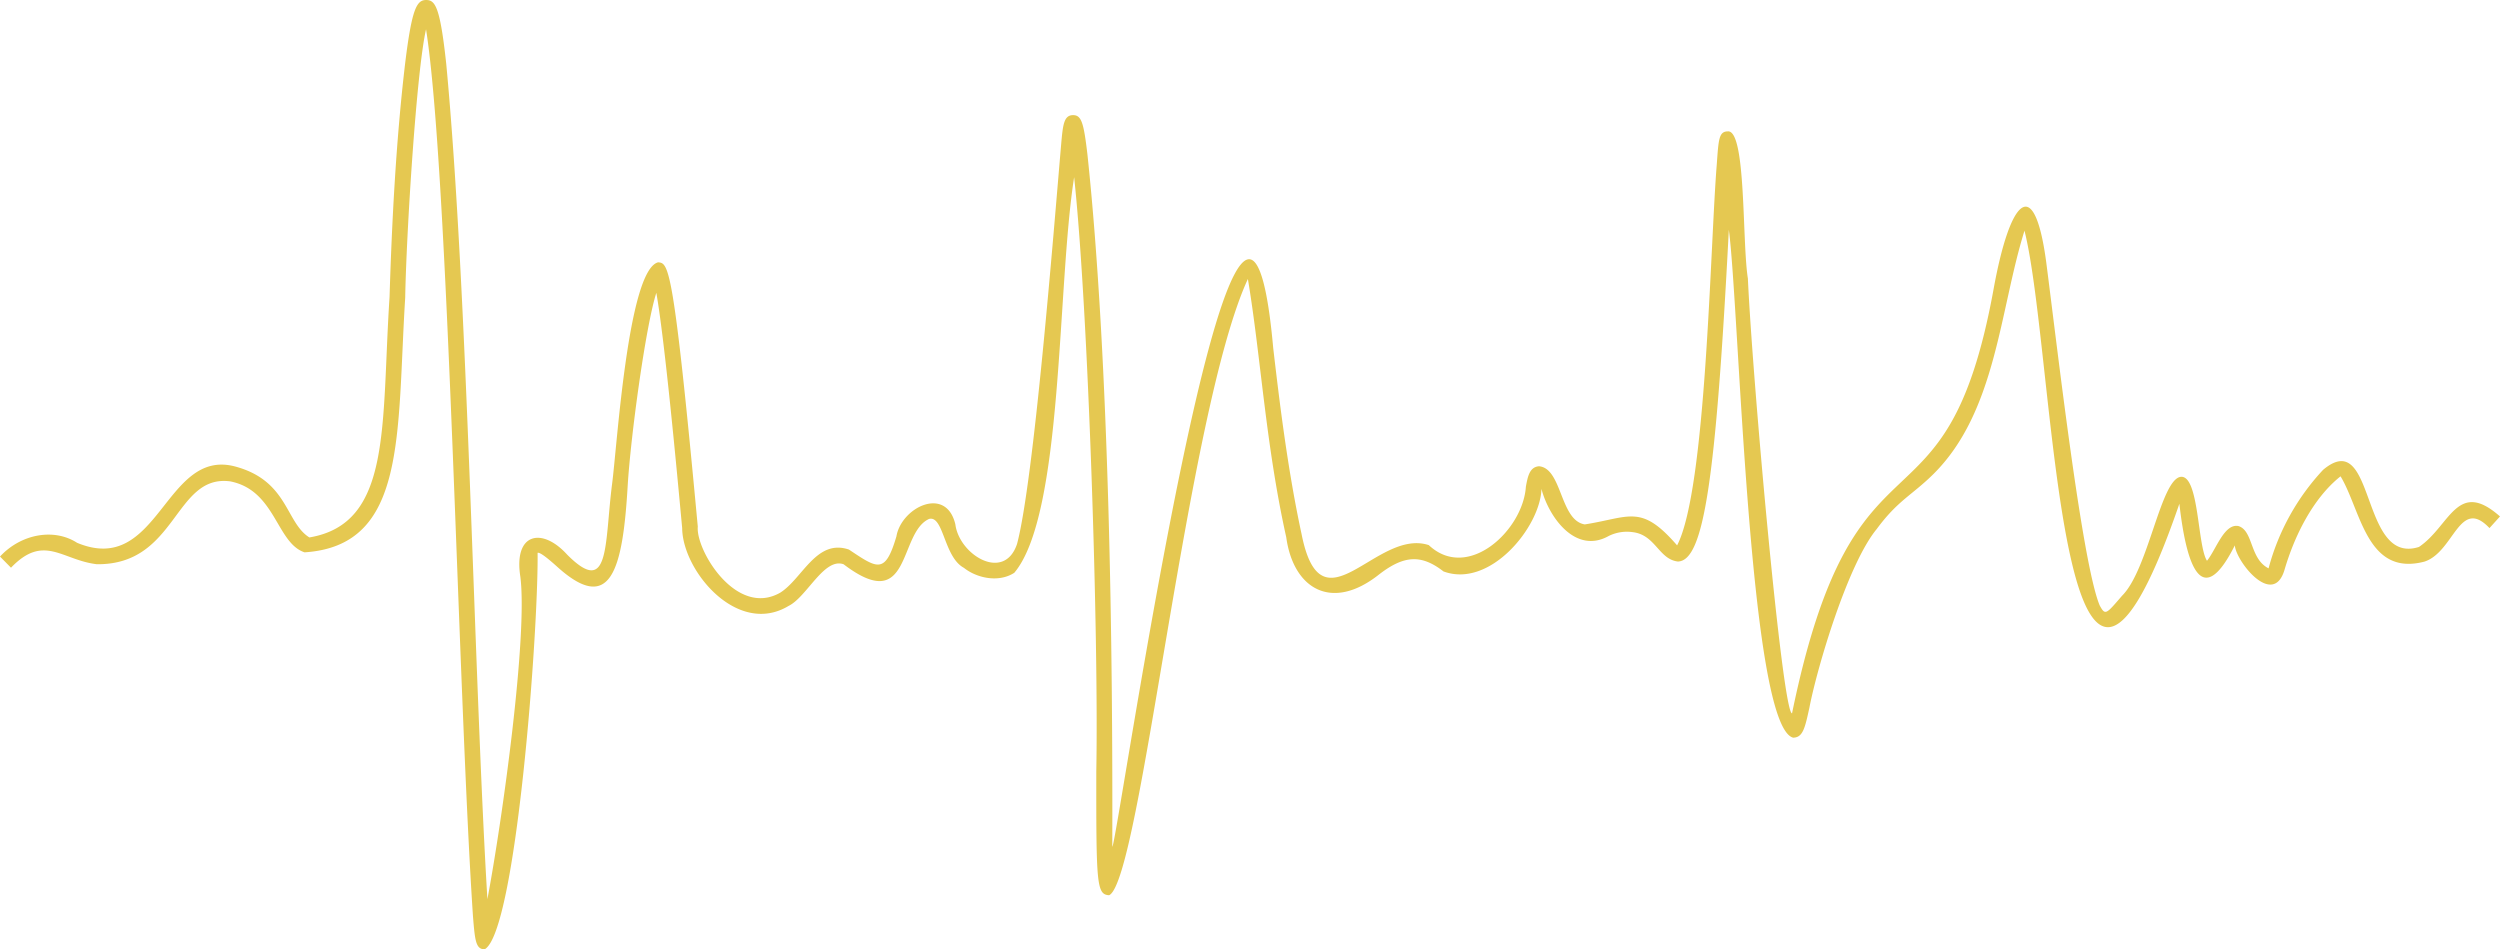 <svg id="向量圖智慧型物件" xmlns="http://www.w3.org/2000/svg" xmlns:xlink="http://www.w3.org/1999/xlink" width="503.001" height="191" viewBox="0 0 503.001 191">
  <defs>
    <clipPath id="clip-path">
      <rect id="Rectangle_3230" data-name="Rectangle 3230" width="503.001" height="191" fill="none"/>
    </clipPath>
  </defs>
  <g id="Group_690" data-name="Group 690">
    <g id="Group_689" data-name="Group 689" clip-path="url(#clip-path)">
      <path id="Path_18213" data-name="Path 18213" d="M97.51,191c-1.806,0-1.954-1.827-2.348-6.652C92.179,139.693,90.245,34.705,85.721,5.9c-1.91,8.239-3.967,41.018-4.192,53.971-1.728,27.567.406,49.909-20.248,51.26-5.683-1.877-5.817-12.491-14.971-14.281-11.28-1.47-10.655,16.823-26.817,16.674-7.054-.828-10.656-6.207-17.28.7L0,111.979c4.269-4.6,10.908-5.744,15.512-2.766,16.442,6.851,17.578-18.957,31.655-15.393C58,96.648,57.41,105.108,62.247,108.134c16.667-2.821,14.438-22.466,16.13-48.367.458-14.737,1.277-31.431,3.181-47.369C82.885,1.732,83.849,0,85.747,0c1.808.016,2.8,1.293,4.041,12.9,4.375,46.4,5.546,122.7,8.278,168.017,3.042-16.188,8.135-52.953,6.628-64.891-1.389-8.788,4.346-10.024,9.413-4.439,8.636,8.682,7.488-1.99,9.044-14.208,1-7.5,3.194-43.044,9.26-44.6,2.106.178,3.067.259,7.984,53.175-.435,4.712,7.741,18.365,16.6,13.284,4.468-2.813,7.249-10.9,13.807-8.666,5.769,3.844,7.286,5.04,9.56-2.661.991-5.806,9.985-10.272,11.854-2.421.772,6.143,9.836,11.7,12.418,3.935,3.375-12.729,7.335-62.474,8.864-80.316.349-3.931.524-5.9,2.352-5.945,1.761-.03,2.192,1.558,2.942,7.913,4.449,41.9,5.117,100.987,5,139.246.682,1.754,25.807-173.463,32.38-100.287,1.194,10.178,2.831,24.117,5.7,37.4,4.017,20.26,15-1.241,25.6,2.241,7.87,7.394,18.97-3.007,19.533-11.742.376-2.042.731-3.972,2.649-4.124,4.672.416,4.195,10.9,9.207,11.7,9.083-1.419,11.3-4.187,18.573,4.22,5.886-11.3,6.635-60.174,7.985-76.7.363-5.092.426-6.591,2.262-6.6,3.664-.172,2.82,22.353,3.993,29.593.9,20.021,6.941,87.468,8.884,87.5,12.706-61.844,30.895-32.423,40.544-85.317,3.334-18.4,8.178-23.285,10.572-5.656,2.266,17.438,7.2,60.623,10.776,69.247,1.139,2.09,1.269,1.821,4.506-1.93,5.3-5.246,7.781-23.471,11.823-23.931,3.687-.343,3.326,13.9,5.266,16.889,1.8-2.161,3.485-7.63,6.373-6.971,2.988,1,2.21,6.569,6.02,8.5a46.538,46.538,0,0,1,10.969-19.823c10.648-8.928,7.358,19.34,19.29,15.512,6.262-4.2,7.641-13.8,16.3-6.135l-2.113,2.341c-6.06-6.382-7.085,4.793-13.085,6.747-11.648,3.052-12.747-10.331-16.88-17.163-5.628,4.481-9.322,12.151-11.263,18.777-2.274,7.763-9.73-1.568-10.011-4.876-6.934,13.8-9.867,3.014-11.154-8.38C414.083,172.3,413.589,71.22,407.328,46.413c-5.032,16.157-5.679,36.393-18.3,48.947-4.357,4.31-7.152,5.278-11.432,11.083-5.831,7.077-11.987,27.855-13.539,35.921-.9,4.135-1.309,6.023-3.275,6.057-8.905-2.351-10.837-86.475-12.939-102.194-2.628,50.708-5.063,66.595-10.243,66.753-3.891-.449-4.5-5.41-9.164-5.92a8.234,8.234,0,0,0-4.764.781c-6.727,3.769-12.081-3.876-13.53-9.485-.207,7.615-10.347,20.093-19.712,16.614-4.437-3.44-7.9-3.293-12.934.59-9.565,7.6-17.284,2.893-18.7-7.457-4.153-18.684-5.1-36.27-7.72-51.976-12.3,26.656-21.553,121.031-27.92,123.994-2.531-.139-2.6-2.24-2.581-24.9.5-26.427-1.575-92.688-4.458-119.571-3.474,22.064-2.136,67.843-12.045,79.6-3.2,2.059-7.608,1.023-10.131-1-4.049-2.158-4.069-10.606-7.011-9.839-6.236,2.8-3.5,19.544-17.189,9.124-3.918-1.425-7.4,6.575-11.073,8.375-10.288,6.2-21.36-7.065-21.414-15.668-1.12-12.062-3.505-37.725-5.2-47.328-2.177,6.857-5.151,28.848-5.758,38.742-.992,16.973-3.382,26.205-14.29,16.283-.986-.879-3.3-2.941-3.84-2.706.173,15.823-4.33,76.274-10.654,79.766" fill="#e5c851"/>
    </g>
  </g>
</svg>
